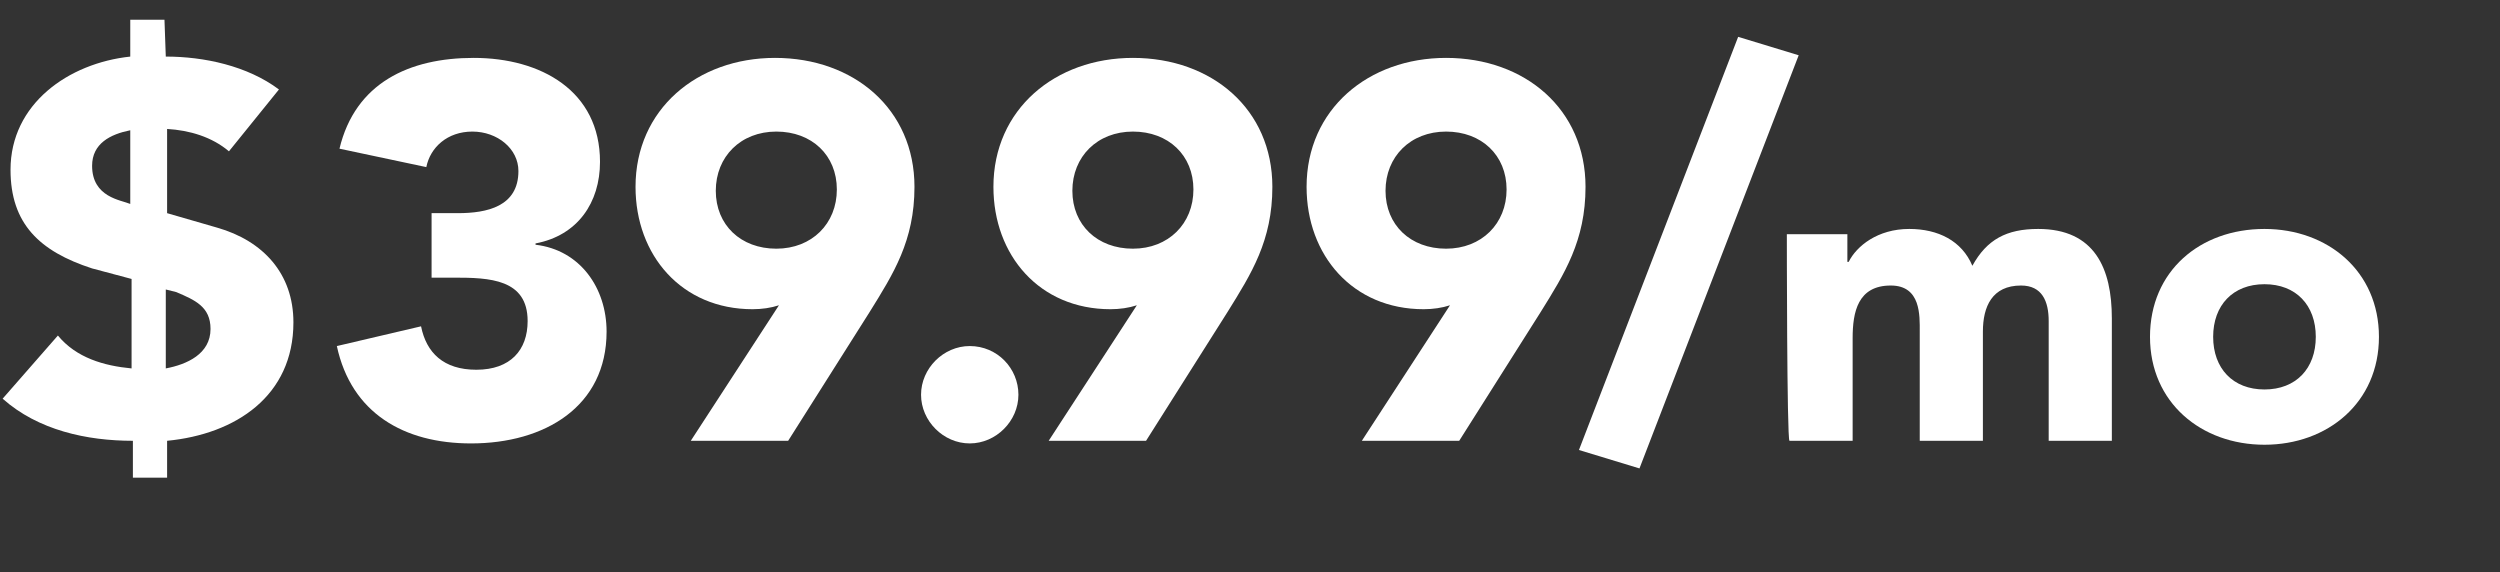<?xml version="1.0" encoding="utf-8"?>
<!-- Generator: Adobe Illustrator 24.0.0, SVG Export Plug-In . SVG Version: 6.00 Build 0)  -->
<svg version="1.1" id="Layer_1" xmlns="http://www.w3.org/2000/svg" xmlns:xlink="http://www.w3.org/1999/xlink" x="0px" y="0px"
	 viewBox="0 0 190 43.5" style="enable-background:new 0 0 190 43.5;" xml:space="preserve">
<rect x="0" y="0" width="190" height="43.5" fill="#333333" stroke="none"/>
<style type="text/css">
	.st0{enable-background:new    ;}
	.st1{fill:#FFFFFF;}
</style>
<g class="st0">
	<path class="st1" d="M32.8,16.2h2c2.2,0,4.6-0.5,4.6-3.2c0-1.7-1.6-3-3.5-3s-3.2,1.2-3.5,2.7l-6.6-1.4c1.2-5,5.3-6.9,10.2-6.9
		c5.1,0,9.6,2.5,9.6,7.9c0,3.1-1.7,5.6-4.9,6.2v0.1c3.4,0.4,5.4,3.3,5.4,6.6c0,5.7-4.7,8.5-10.3,8.5c-5.1,0-9.1-2.3-10.2-7.4
		l6.4-1.5c0.4,2,1.7,3.3,4.2,3.3c2.6,0,3.9-1.5,3.9-3.7c0-3.2-2.9-3.3-5.6-3.3h-1.7V16.2z"/>
</g>
<g class="st0">
	<path class="st1" d="M59.2,23.2c-0.6,0.2-1.3,0.3-2,0.3c-5.4,0-8.9-4.1-8.9-9.3c0-5.9,4.7-9.8,10.6-9.8c6,0,10.6,3.9,10.6,9.8
		c0,4.1-1.6,6.6-3.4,9.5l-6.2,9.8h-7.4L59.2,23.2z M59,18.9c2.7,0,4.6-1.9,4.6-4.5S61.7,10,59,10s-4.6,1.9-4.6,4.5
		S56.3,18.9,59,18.9z"/>
</g>
<g class="st0">
	<path class="st1" d="M73.7,26.3c2.1,0,3.7,1.7,3.7,3.7s-1.7,3.7-3.7,3.7S70,32,70,30S71.7,26.3,73.7,26.3z"/>
</g>
<g class="st0">
	<path class="st1" d="M86.4,23.2c-0.6,0.2-1.3,0.3-2,0.3c-5.4,0-8.9-4.1-8.9-9.3c0-5.9,4.7-9.8,10.6-9.8c6,0,10.6,3.9,10.6,9.8
		c0,4.1-1.6,6.6-3.4,9.5l-6.2,9.8h-7.4L86.4,23.2z M86.1,18.9c2.7,0,4.6-1.9,4.6-4.5S88.8,10,86.1,10c-2.7,0-4.6,1.9-4.6,4.5
		S83.4,18.9,86.1,18.9z"/>
	<path class="st1" d="M110.2,23.2c-0.6,0.2-1.3,0.3-2,0.3c-5.4,0-8.9-4.1-8.9-9.3c0-5.9,4.7-9.8,10.6-9.8c6,0,10.6,3.9,10.6,9.8
		c0,4.1-1.6,6.6-3.4,9.5l-6.2,9.8h-7.4L110.2,23.2z M109.9,18.9c2.7,0,4.6-1.9,4.6-4.5s-1.9-4.4-4.6-4.4s-4.6,1.9-4.6,4.5
		S107.2,18.9,109.9,18.9z"/>
</g>
<g class="st0">
	<path class="st1" d="M132.1,2.8l4.6,1.4l-12.1,31.4l-4.6-1.4L132.1,2.8z"/>
</g>
<g class="st0">
	<path class="st1" d="M135.8,17.8h4.6v2.1h0.1c0.6-1.2,2.2-2.5,4.6-2.5c2.2,0,4,0.9,4.8,2.8c1.1-2,2.6-2.8,5-2.8
		c4.3,0,5.6,3,5.6,6.8v9.3h-4.8v-9.1c0-1.5-0.5-2.7-2.1-2.7c-2.2,0-2.9,1.6-2.9,3.5v8.3h-4.8v-8.3c0-1.2,0.1-3.5-2.2-3.5
		c-2.5,0-2.9,2-2.9,4v7.8H136C135.8,33.4,135.8,17.8,135.8,17.8z"/>
	<path class="st1" d="M172.1,17.4c4.8,0,8.7,3.2,8.7,8.2s-3.9,8.2-8.7,8.2s-8.7-3.2-8.7-8.2S167.2,17.4,172.1,17.4z M172.1,29.6
		c2.4,0,3.9-1.6,3.9-4s-1.5-4-3.9-4s-3.9,1.6-3.9,4S169.7,29.6,172.1,29.6z"/>
</g>
<g class="st0">
	<path class="st1" d="M12.6,4.3c2.9,0,6.2,0.7,8.6,2.5l-3.8,4.7c-1.3-1.1-3-1.6-4.7-1.7v6.4l3.8,1.1c3.5,1,5.8,3.5,5.8,7.2
		c0,5.6-4.4,8.5-9.6,9v2.8h-2.6v-2.8c-3.5,0-7.2-0.8-9.9-3.2l4.2-4.8c1.4,1.7,3.5,2.3,5.6,2.5v-6.8l-3-0.8c-4-1.3-6.2-3.4-6.2-7.5
		c0-5,4.4-8.1,9.1-8.6V1.5h2.6L12.6,4.3L12.6,4.3z M9.9,9.9c-1.5,0.3-2.9,1-2.9,2.7c0,2.4,2.2,2.6,2.9,2.9V9.9z M12.6,28
		c1.6-0.3,3.4-1.1,3.4-3c0-1.7-1.2-2.2-2.6-2.8L12.6,22V28z"/>
</g>
</svg>
